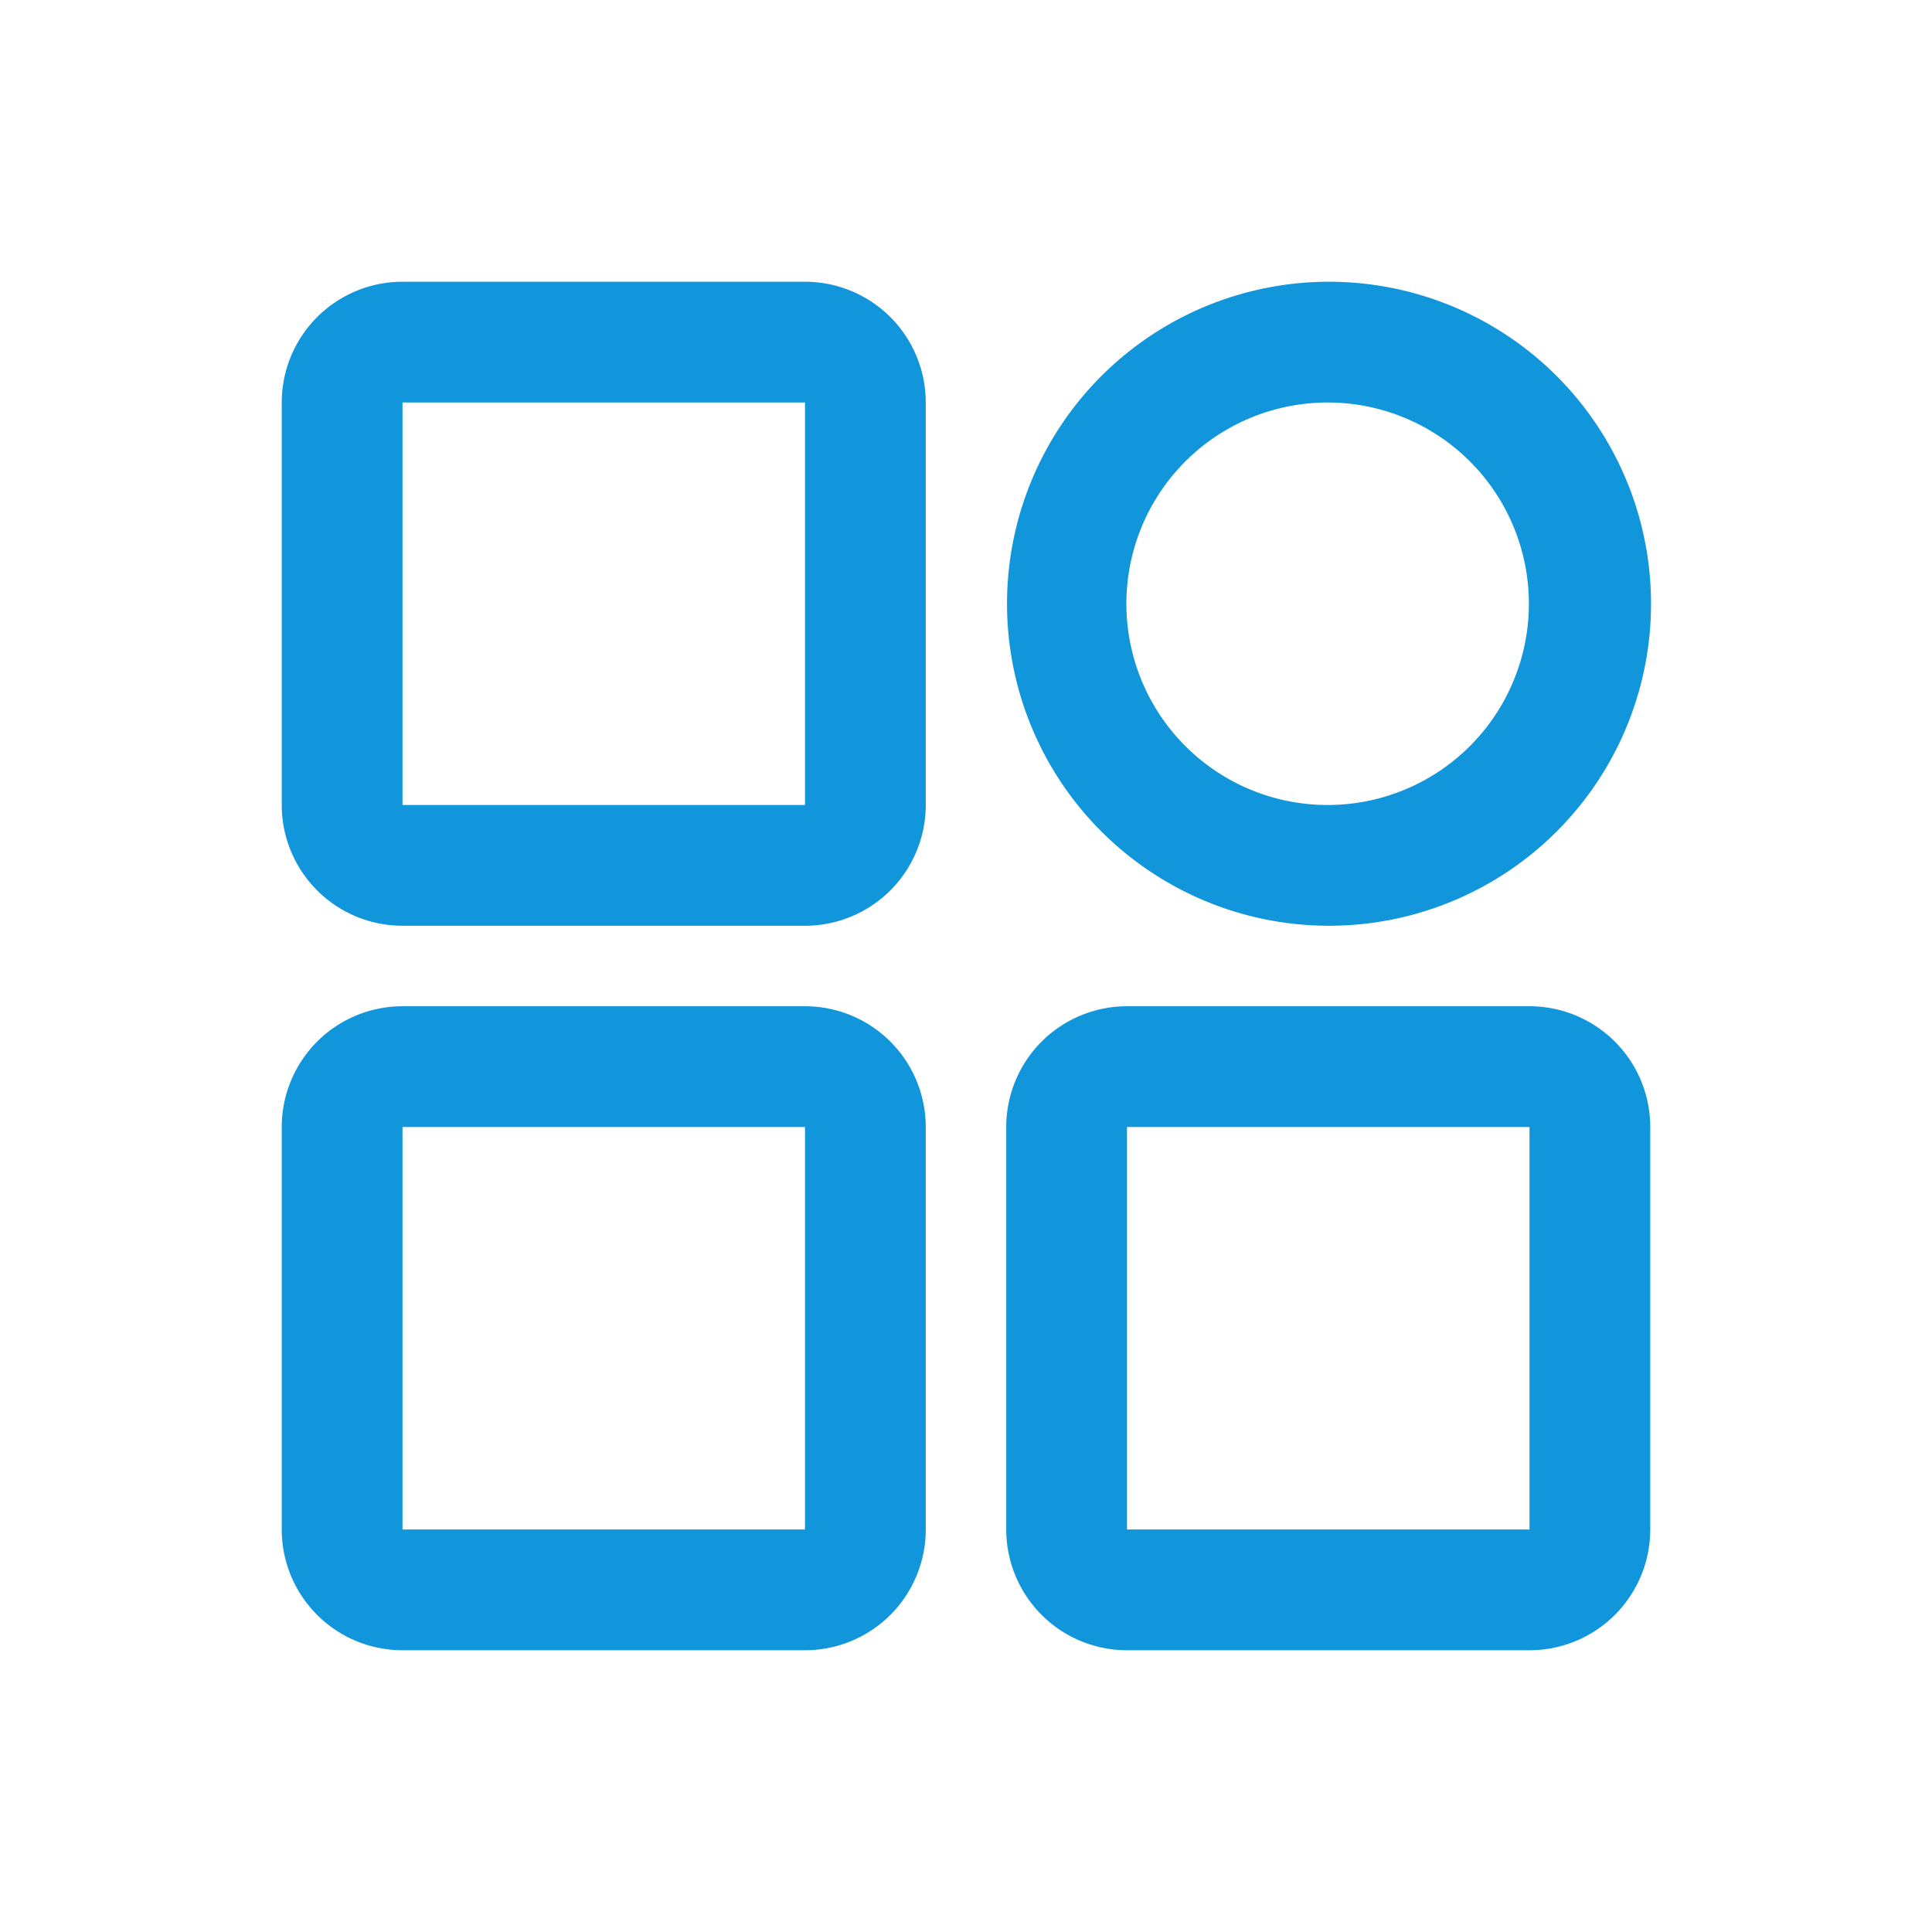 <?xml version="1.0" standalone="no"?><!DOCTYPE svg PUBLIC "-//W3C//DTD SVG 1.1//EN" "http://www.w3.org/Graphics/SVG/1.1/DTD/svg11.dtd"><svg t="1597820012637" class="icon" viewBox="0 0 1024 1024" version="1.1" xmlns="http://www.w3.org/2000/svg" p-id="14394" xmlns:xlink="http://www.w3.org/1999/xlink" width="128" height="128"><defs><style type="text/css"></style></defs><path d="M213.333 149.333h213.333a64 64 0 0 1 64 64v213.333a64 64 0 0 1-64 64H213.333a64 64 0 0 1-64-64V213.333a64 64 0 0 1 64-64z m0 64v213.333h213.333V213.333H213.333z m0 320h213.333a64 64 0 0 1 64 64v213.333a64 64 0 0 1-64 64H213.333a64 64 0 0 1-64-64V597.333a64 64 0 0 1 64-64z m0 64v213.333h213.333V597.333H213.333zM704 149.333a170.667 170.667 0 1 1 0 341.333 170.667 170.667 0 0 1 0-341.333z m0 64a106.667 106.667 0 1 0 0 213.333 106.667 106.667 0 0 0 0-213.333z m-106.667 320h213.333a64 64 0 0 1 64 64v213.333a64 64 0 0 1-64 64H597.333a64 64 0 0 1-64-64V597.333a64 64 0 0 1 64-64z m0 64v213.333h213.333V597.333H597.333z" p-id="14395" fill="#1296db"></path></svg>